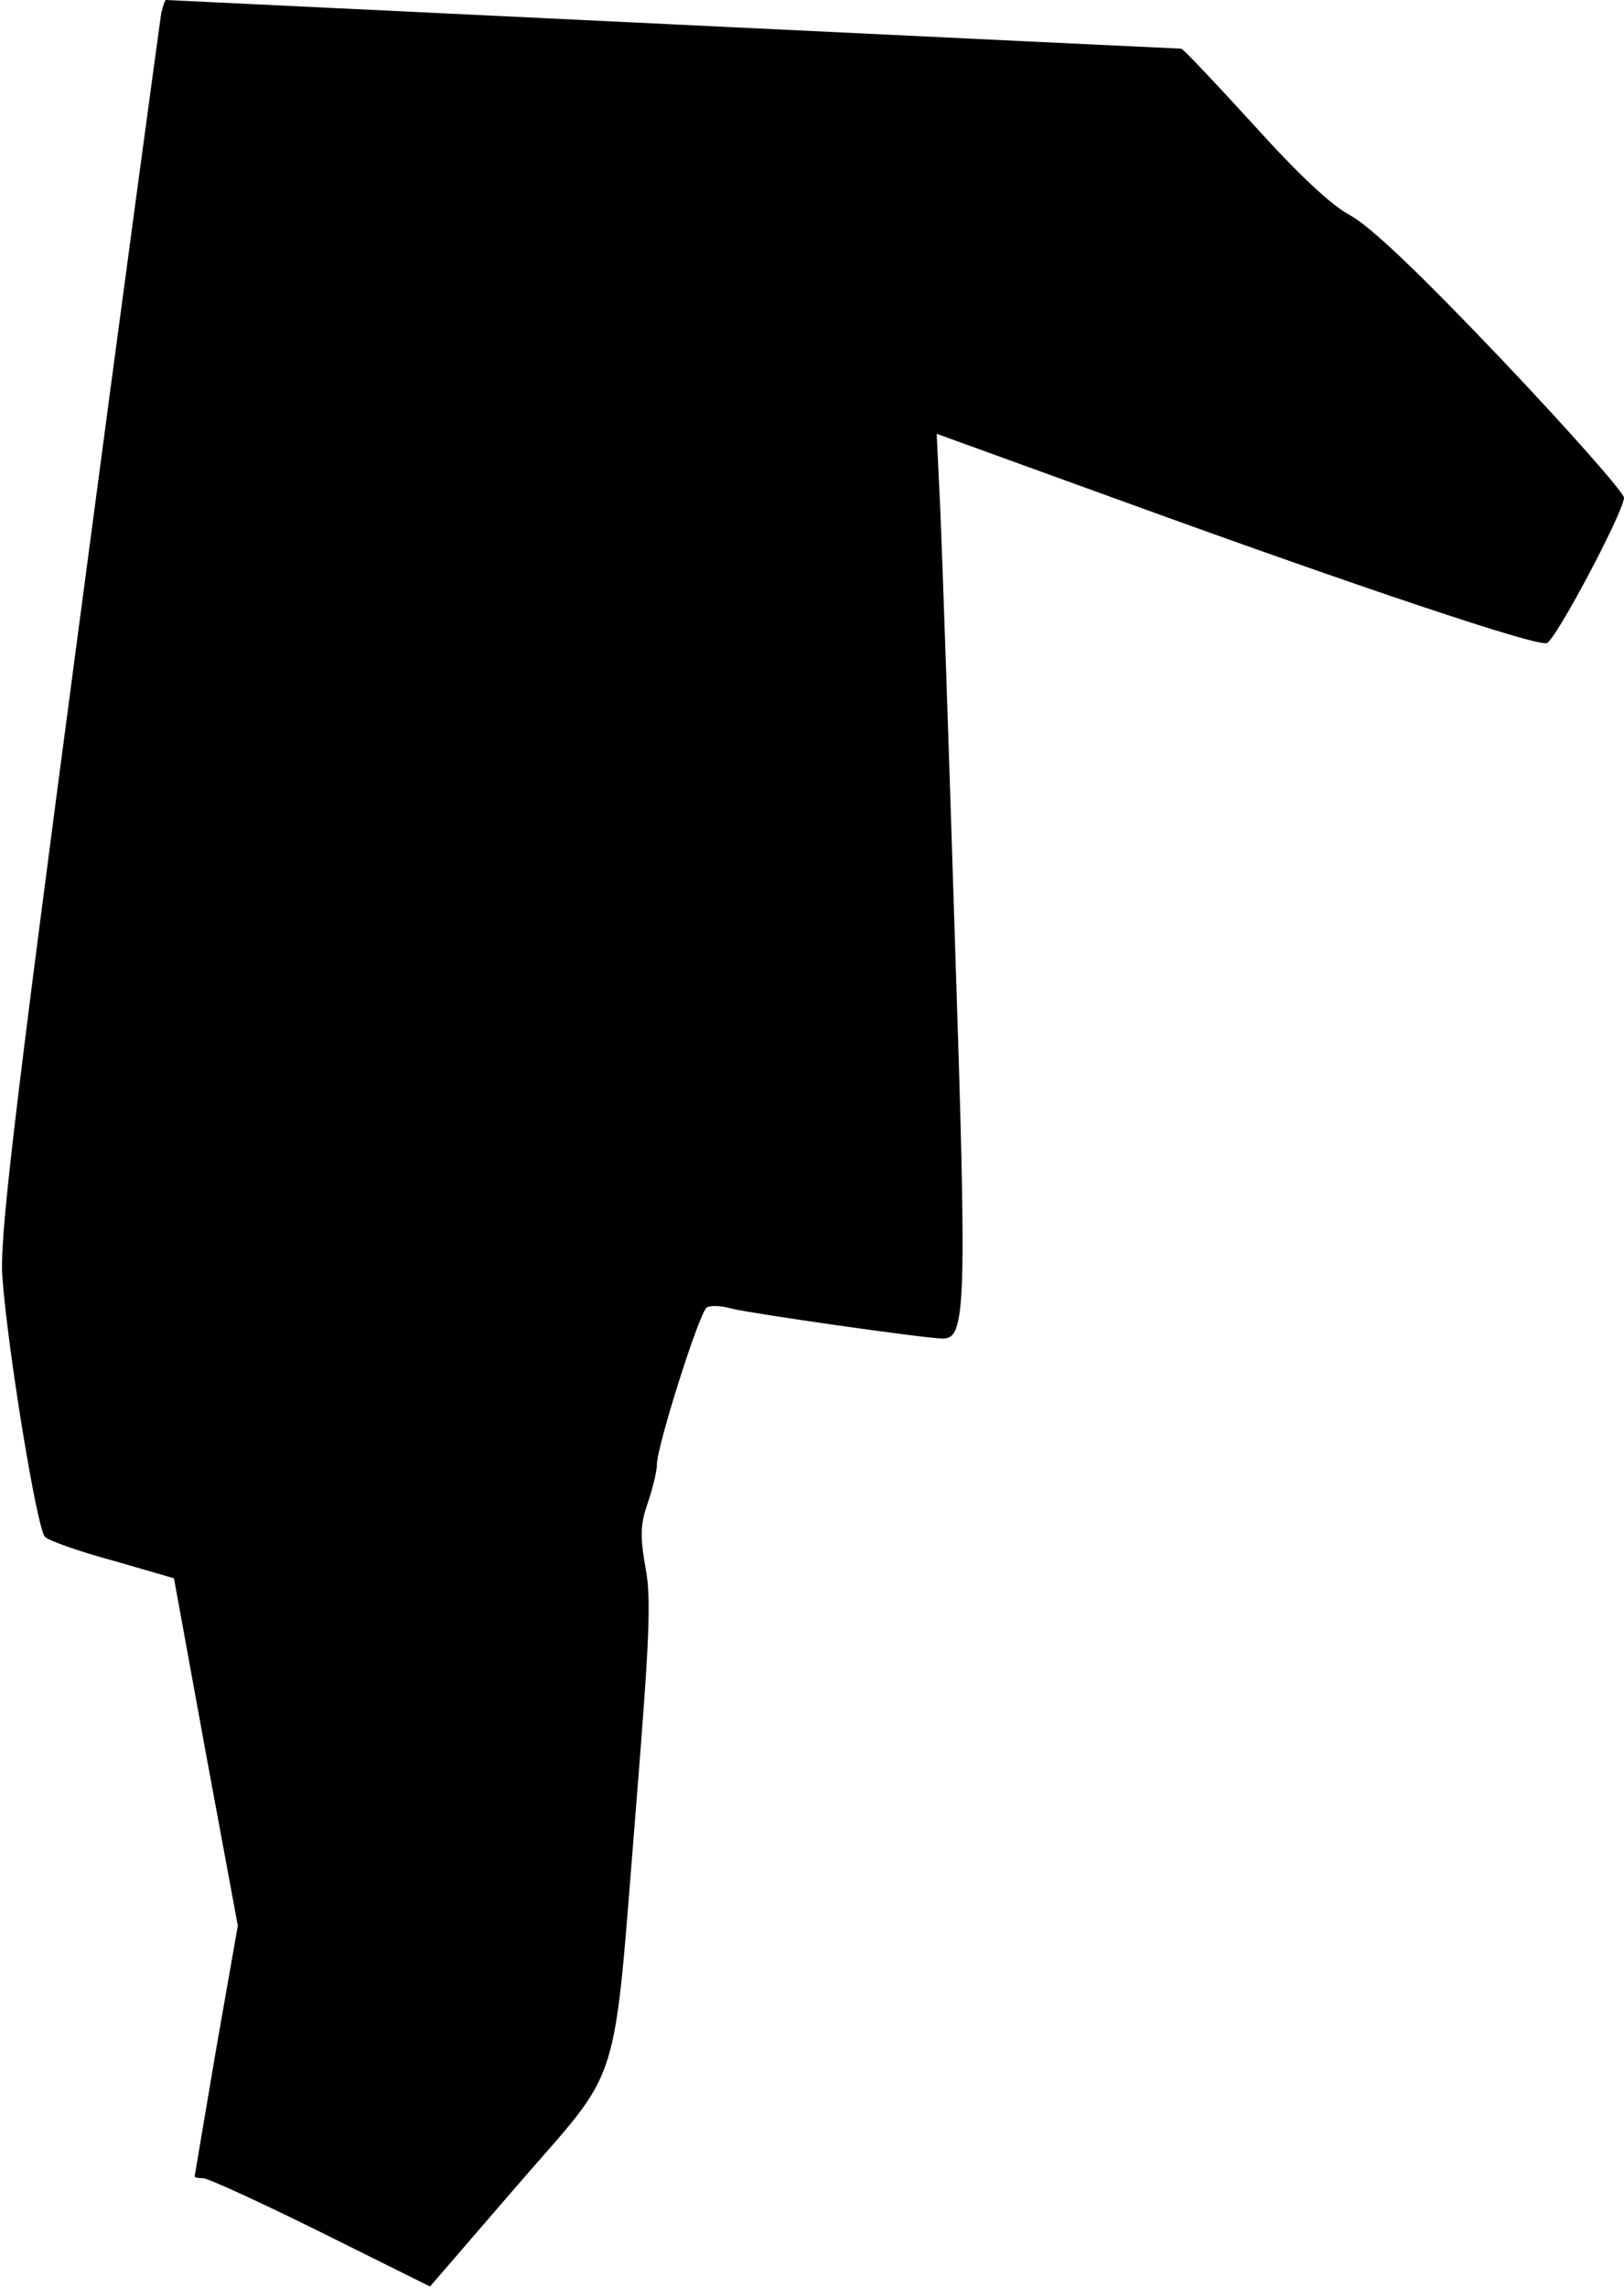 <?xml version="1.0" standalone="no"?>
<!DOCTYPE svg PUBLIC "-//W3C//DTD SVG 20010904//EN"
 "http://www.w3.org/TR/2001/REC-SVG-20010904/DTD/svg10.dtd">
<svg version="1.0" xmlns="http://www.w3.org/2000/svg"
 width="267pt" height="376pt" viewBox="0 0 267 376"
 preserveAspectRatio="xMidYMid meet">
<g transform="translate(0,376) scale(0.1,-0.1)"
fill="#000000" stroke="none">
<path fill="#000000" stroke="none" d="M265 3738 c-2 -13 -64 -468 -136 -1013
-109 -821 -130 -1003 -125 -1065 9 -121 57 -414 70 -426 6 -6 56 -24 112 -39
l100 -29 52 -285 53 -286 -36 -205 c-19 -113 -35 -206 -35 -207 0 -2 6 -3 14
-3 8 0 95 -40 194 -89 l179 -89 145 168 c173 200 155 143 194 624 22 274 25
340 15 391 -9 52 -8 70 4 105 8 23 15 52 15 63 0 30 70 251 82 258 6 4 25 3
42 -2 32 -8 318 -49 346 -49 38 0 40 49 20 654 -10 319 -21 638 -24 707 l-6
126 309 -112 c388 -141 678 -238 694 -232 15 5 127 217 127 239 0 8 -90 110
-200 226 -138 145 -216 219 -250 238 -32 17 -86 68 -160 150 -62 68 -115 124
-118 124 -4 0 -380 18 -837 40 -456 22 -831 40 -832 40 -2 0 -5 -10 -8 -22z"/>
</g>
</svg>
